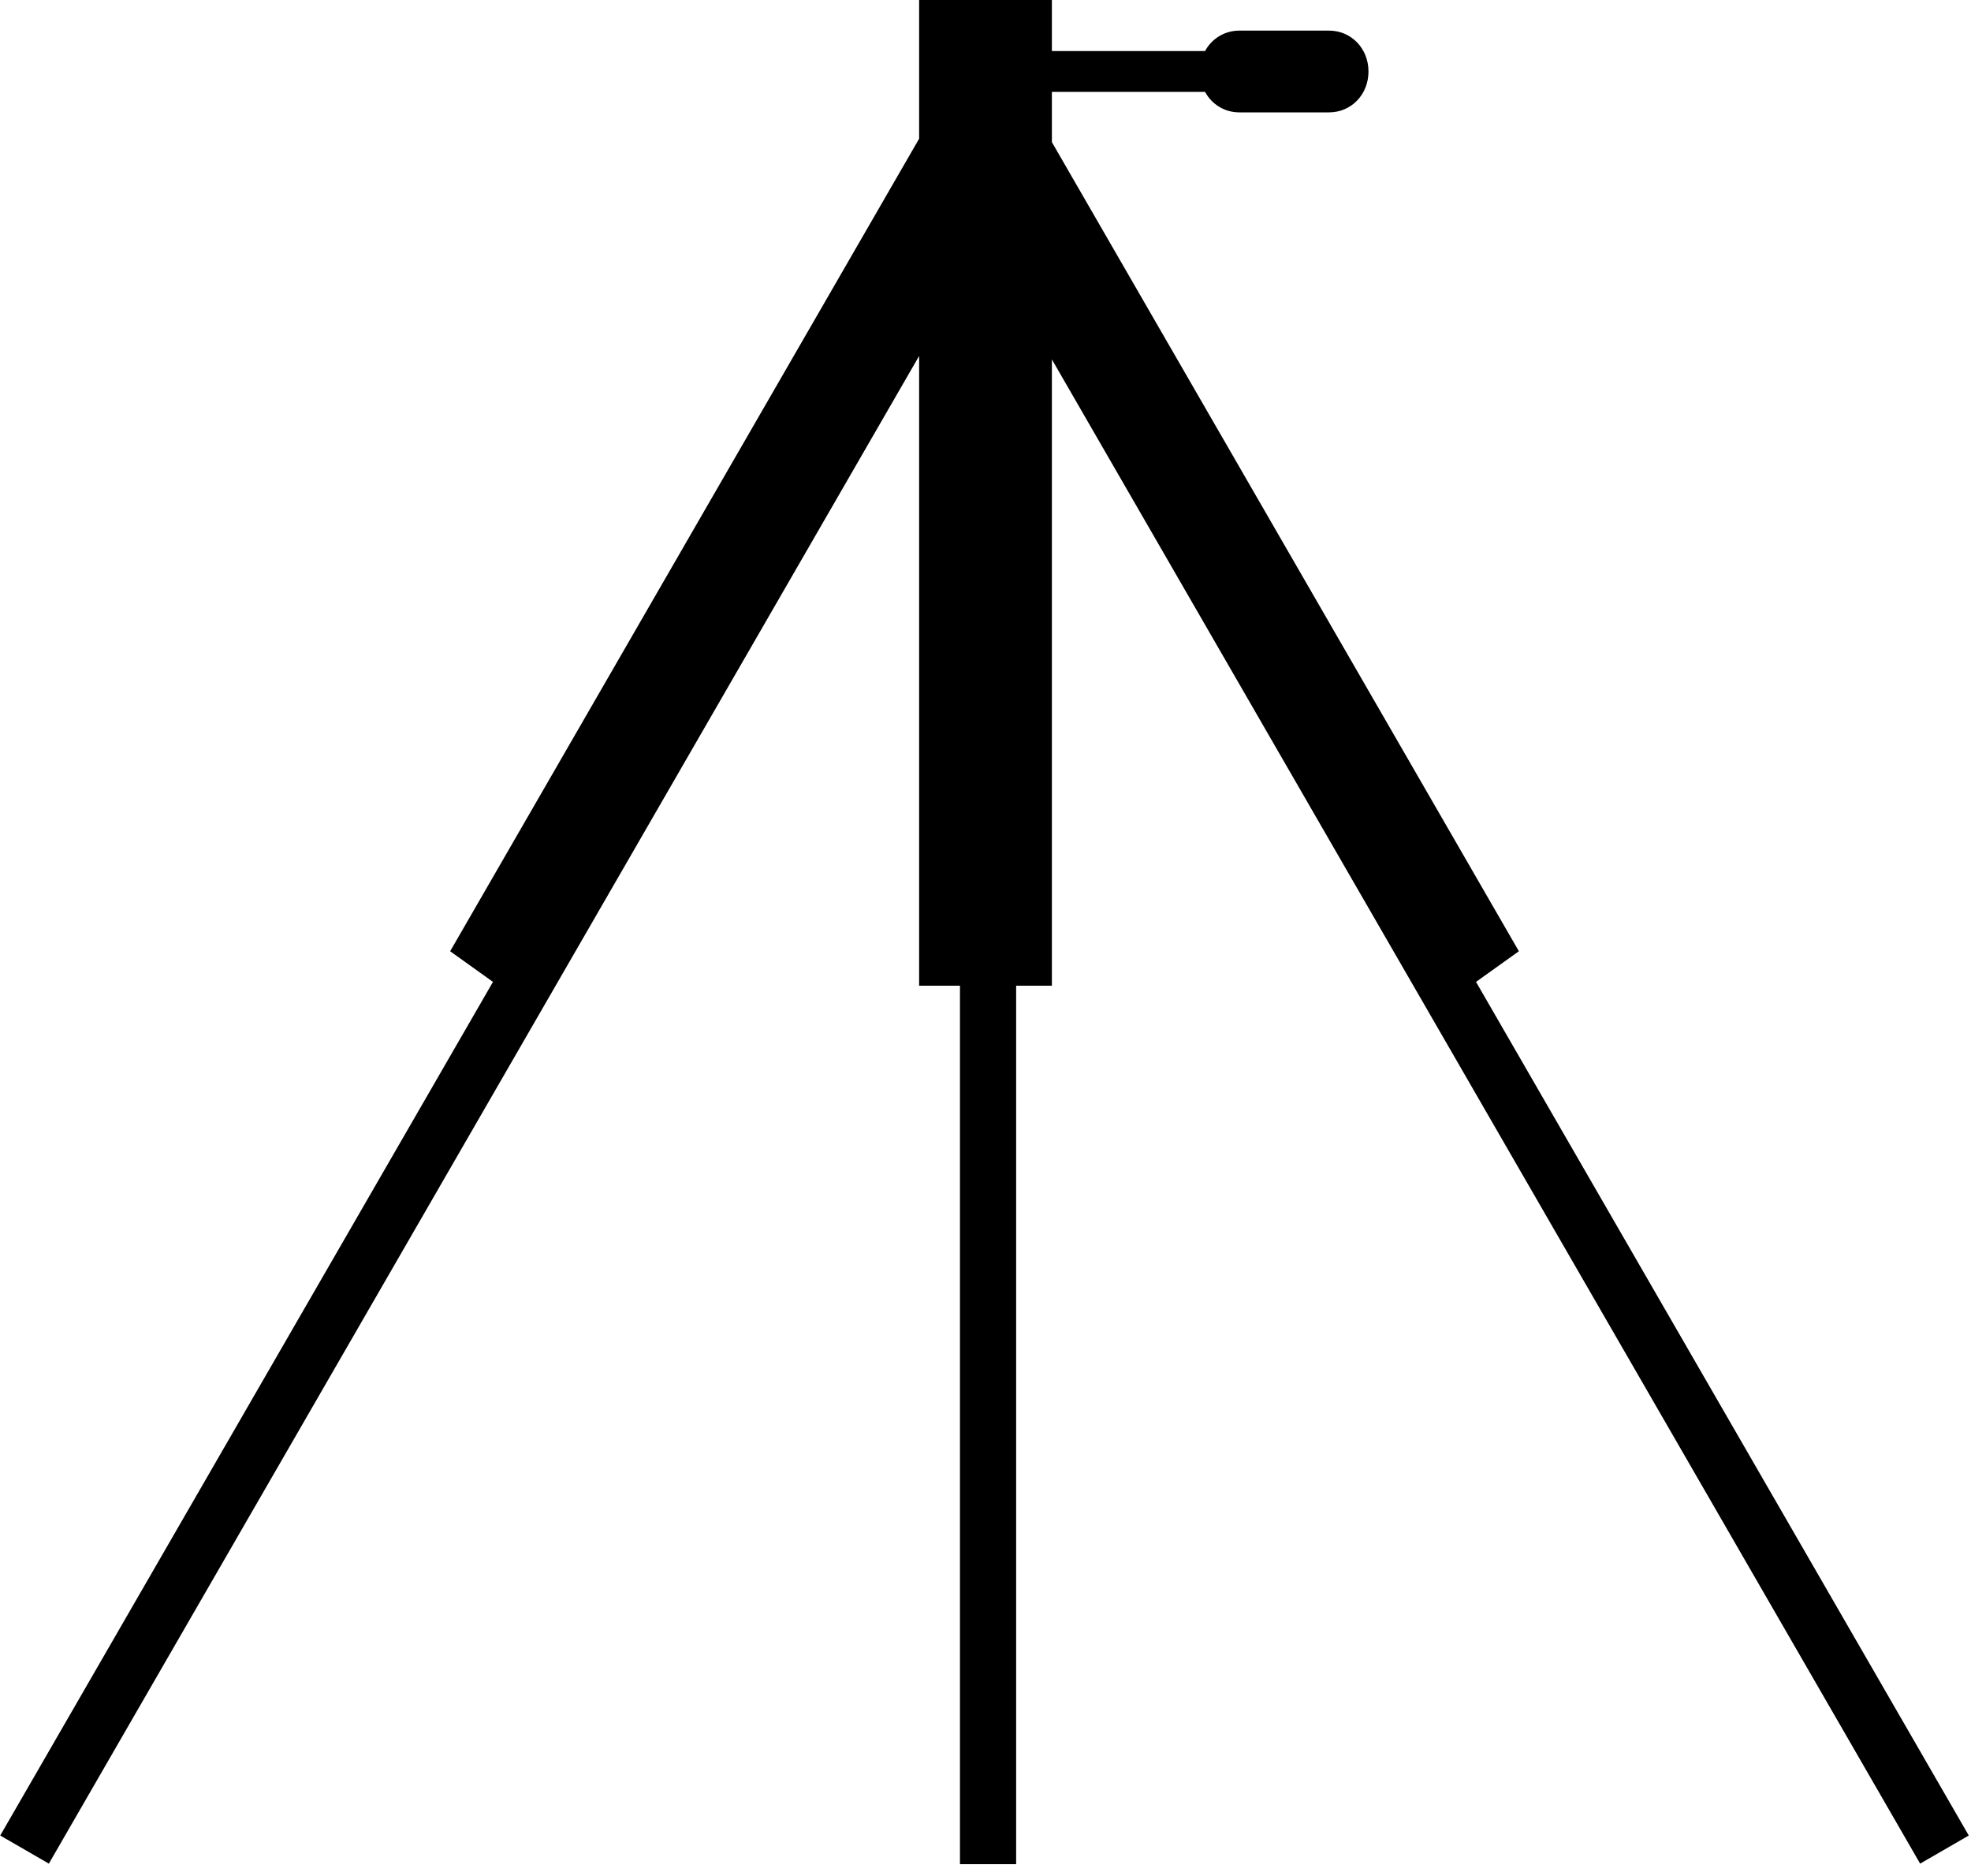 <svg width="62" height="59" viewBox="0 0 62 59" version="1.1" xmlns="http://www.w3.org/2000/svg"><title>tripod</title><desc>Created with Sketch.</desc><g id="Page-1" stroke="none" stroke-width="1" fill="none" fill-rule="evenodd"><g id="tripod" fill="#000"><path d="M61.93 57.726L46.43 30.88l1.348-.964L33.088 4.47V2.89h4.818c.213.392.615.644 1.077.644h2.827c.683 0 1.237-.55 1.237-1.285 0-.736-.554-1.286-1.237-1.286h-2.827c-.462 0-.864.252-1.077.642h-4.818V0h-4.176v4.362L14.16 29.916l1.347.964-15.5 26.846 1.53.884 27.375-47.415V31h1.285v27.627h1.767V31h1.124V11.303L60.4 58.61l1.53-.884z" id="Shape"/></g></g></svg>